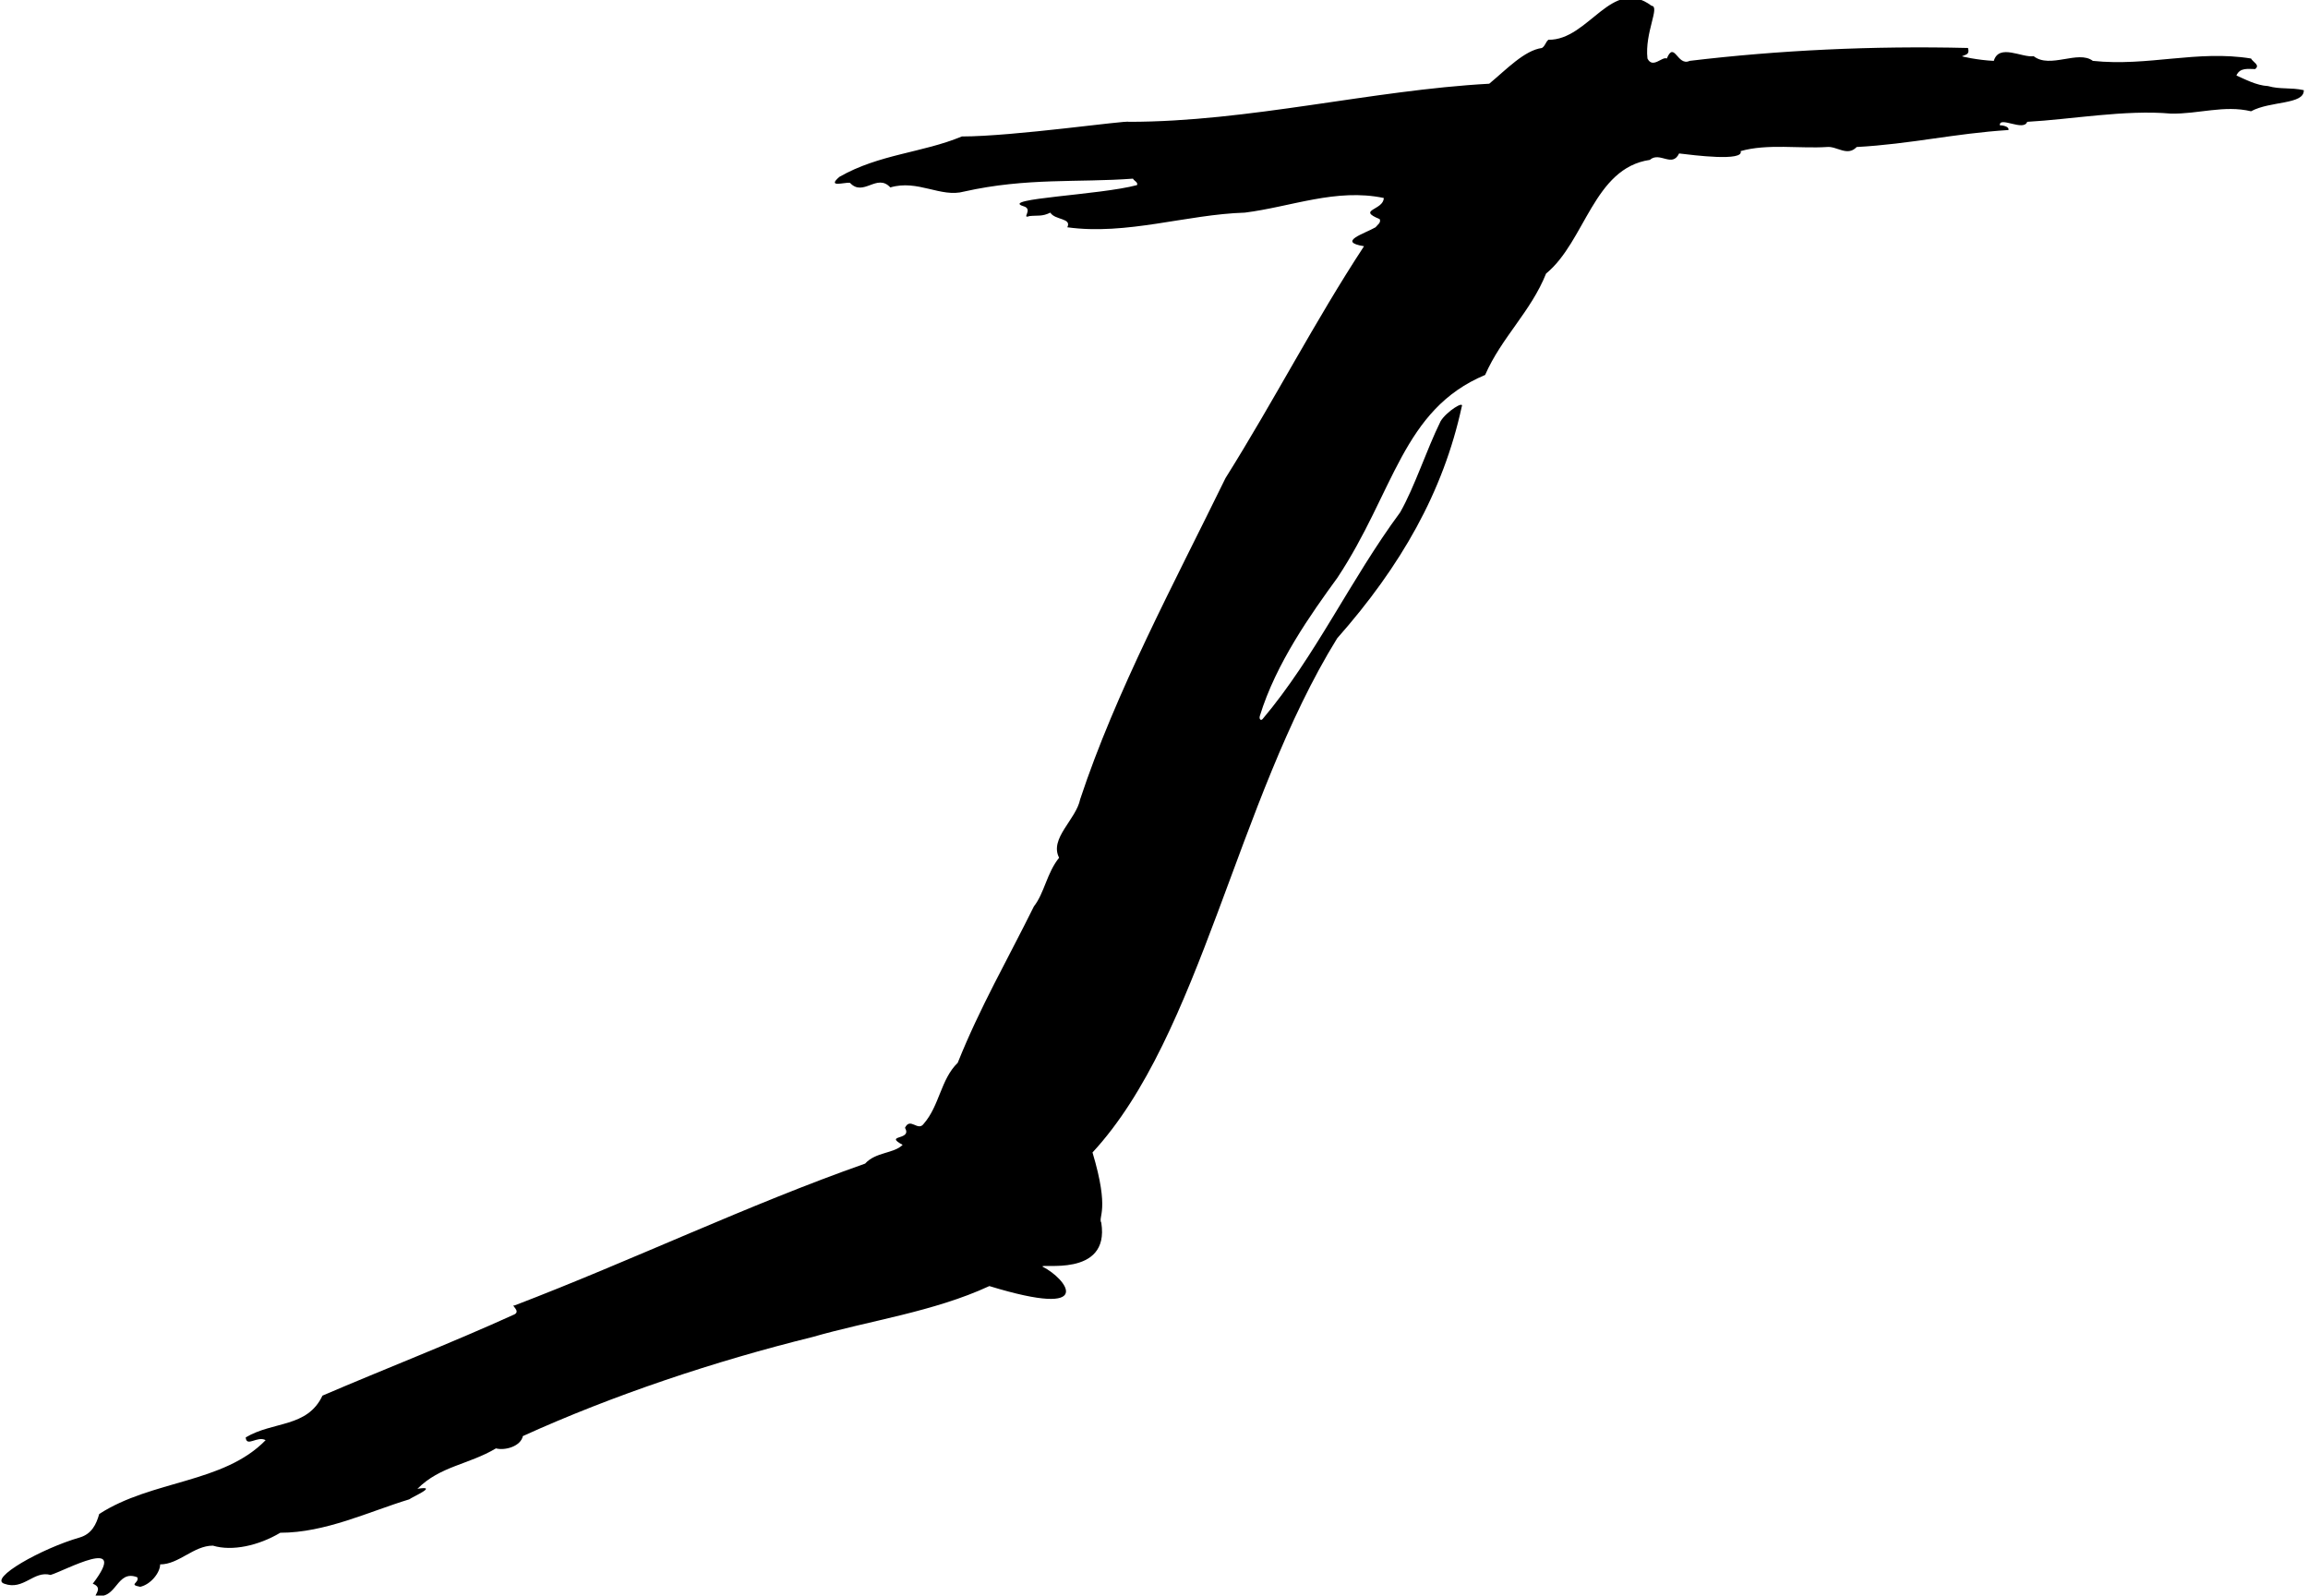 <?xml version="1.0" encoding="UTF-8"?>
<svg xmlns="http://www.w3.org/2000/svg" xmlns:xlink="http://www.w3.org/1999/xlink" width="512pt" height="354pt" viewBox="0 0 512 354" version="1.1">
<g id="surface1">
<path style=" stroke:none;fill-rule:nonzero;fill:rgb(0%,0%,0%);fill-opacity:1;" d="M 503.137 19.098 C 500.539 18.965 497.938 17.535 496.117 16.754 C 496.898 14.938 498.719 15.324 500.277 15.324 C 501.449 14.414 499.758 13.766 499.367 12.984 C 487.406 11.035 476.488 14.805 464.27 13.504 C 461.02 11.035 454.777 15.324 451.137 12.465 C 448.539 12.855 443.469 9.605 442.297 13.504 C 438.918 13.375 434.758 12.465 435.277 12.465 C 436.188 12.074 436.969 12.074 436.578 10.645 C 415.387 10.125 394.328 11.164 374.828 13.504 C 372.098 14.805 371.449 8.953 369.758 12.984 C 368.719 12.465 366.637 15.324 365.469 12.984 C 364.816 7.266 368.328 1.414 366.379 1.285 C 357.539 -5.344 352.469 8.953 343.496 8.824 C 342.848 9.348 342.848 10.125 342.066 10.645 C 338.168 11.164 334.137 15.453 330.367 18.574 C 304.238 20.004 277.066 27.027 250.418 27.027 C 250.027 26.637 224.809 30.277 213.367 30.277 C 204.656 33.914 195.039 34.176 186.199 39.246 C 183.34 41.715 187.367 40.414 188.539 40.547 C 191.527 43.797 194.52 38.336 197.508 41.586 C 203.617 39.766 208.688 43.926 213.887 42.496 C 227.797 39.375 239.238 40.547 251.328 39.637 C 251.59 40.156 252.496 40.414 252.238 41.066 C 244.047 43.277 221.559 44.055 227.02 45.746 C 229.359 46.395 226.414 48.637 228.383 47.938 C 230.152 47.746 231.18 48.086 232.996 47.176 C 234.039 48.867 237.809 48.348 236.77 50.426 C 249.898 52.246 263.289 47.566 276.156 47.176 C 286.43 45.875 296.438 41.715 306.969 43.926 C 306.969 46.656 300.859 46.504 306.059 48.605 C 306.449 49.387 305.539 49.906 305.148 50.426 C 302.68 51.855 296.523 53.652 302.59 54.629 C 291.672 71.27 282.789 88.645 271.867 106.066 C 260.43 129.465 247.559 153.387 239.629 177.305 C 238.719 181.855 232.738 186.016 234.949 190.305 C 232.219 193.688 231.699 198.105 229.359 201.098 C 223.508 212.926 217.398 223.457 212.457 235.805 C 208.688 239.445 208.43 245.297 204.918 249.324 C 203.617 251.145 201.93 247.766 200.758 250.234 C 202.449 253.098 195.949 251.664 200.238 254.008 C 198.289 255.957 194.258 255.566 191.918 258.164 C 166.047 267.266 140.309 279.617 114.176 289.625 C 113.137 289.496 115.574 290.828 114.145 291.609 C 99.844 298.109 85.449 303.668 71.535 309.645 C 68.156 316.797 60.617 315.27 54.508 318.91 C 54.668 321.184 57.105 318.484 58.926 319.527 C 49.566 329.148 33.707 328.336 22.008 335.906 C 21.355 338.246 20.316 340.328 17.719 341.105 C 9.137 343.578 -2.562 350.207 0.949 351.375 C 5.238 352.938 7.449 348.387 11.219 349.426 C 14.336 348.516 28.898 340.457 20.578 351.375 C 22.656 352.156 21.324 353.488 21.195 354.008 C 26.004 355.051 25.777 348.125 30.457 349.945 C 30.977 351.246 28.379 351.539 31.105 352.059 C 33.449 351.539 35.527 348.906 35.527 347.086 C 39.688 347.086 42.938 342.926 47.227 342.926 C 51.516 344.227 57.367 342.926 62.176 340.066 C 72.188 340.066 81.809 335.387 90.777 332.656 C 91.688 332.008 97.406 329.535 92.598 330.316 C 97.668 325.246 103.906 324.984 110.02 321.348 C 111.969 321.867 115.477 320.957 115.996 318.617 C 136.02 309.516 158.637 301.977 180.219 296.645 C 192.828 293.008 207.129 291.055 219.477 285.336 C 243.656 292.746 236.508 283.645 231.309 281.047 C 230.27 280.137 246.258 283.645 244.309 271.297 C 243.527 269.867 246.258 268.695 242.359 255.695 C 266.406 229.695 274.273 177.762 296.633 141.621 C 310.805 125.566 320.164 109.121 324.258 90.27 C 324.957 88.727 320.844 91.328 319.578 93.457 C 316.328 100.086 313.859 107.949 310.609 113.672 C 299.547 128.633 291.766 145.719 280.094 159.527 C 279.695 159.996 279.266 159.535 279.48 158.844 C 283.062 147.148 290.805 136.266 296.699 128.164 C 309.309 109.121 311.129 90.855 329.457 83.188 C 333.098 74.867 339.598 69.145 342.977 60.695 C 351.688 53.547 353.508 37.297 365.988 35.477 C 368.199 33.527 370.93 37.297 372.488 34.047 C 375.738 34.438 386.918 35.867 386.137 33.527 C 391.988 31.836 399.398 33.004 405.246 32.617 C 407.457 32.355 409.797 34.824 411.879 32.617 C 423.84 31.965 433.457 29.625 445.547 28.848 C 445.758 28.031 444.152 27.789 443.633 27.789 C 443.5 25.711 448.93 29.234 449.707 27.027 C 459.328 26.504 471.547 24.297 481.559 25.203 C 487.668 25.336 493.387 23.254 499.367 24.688 C 503.656 22.348 511.199 23.254 511.066 20.004 C 508.078 19.355 505.867 19.875 503.137 19.098 "/>
</g>
</svg>
